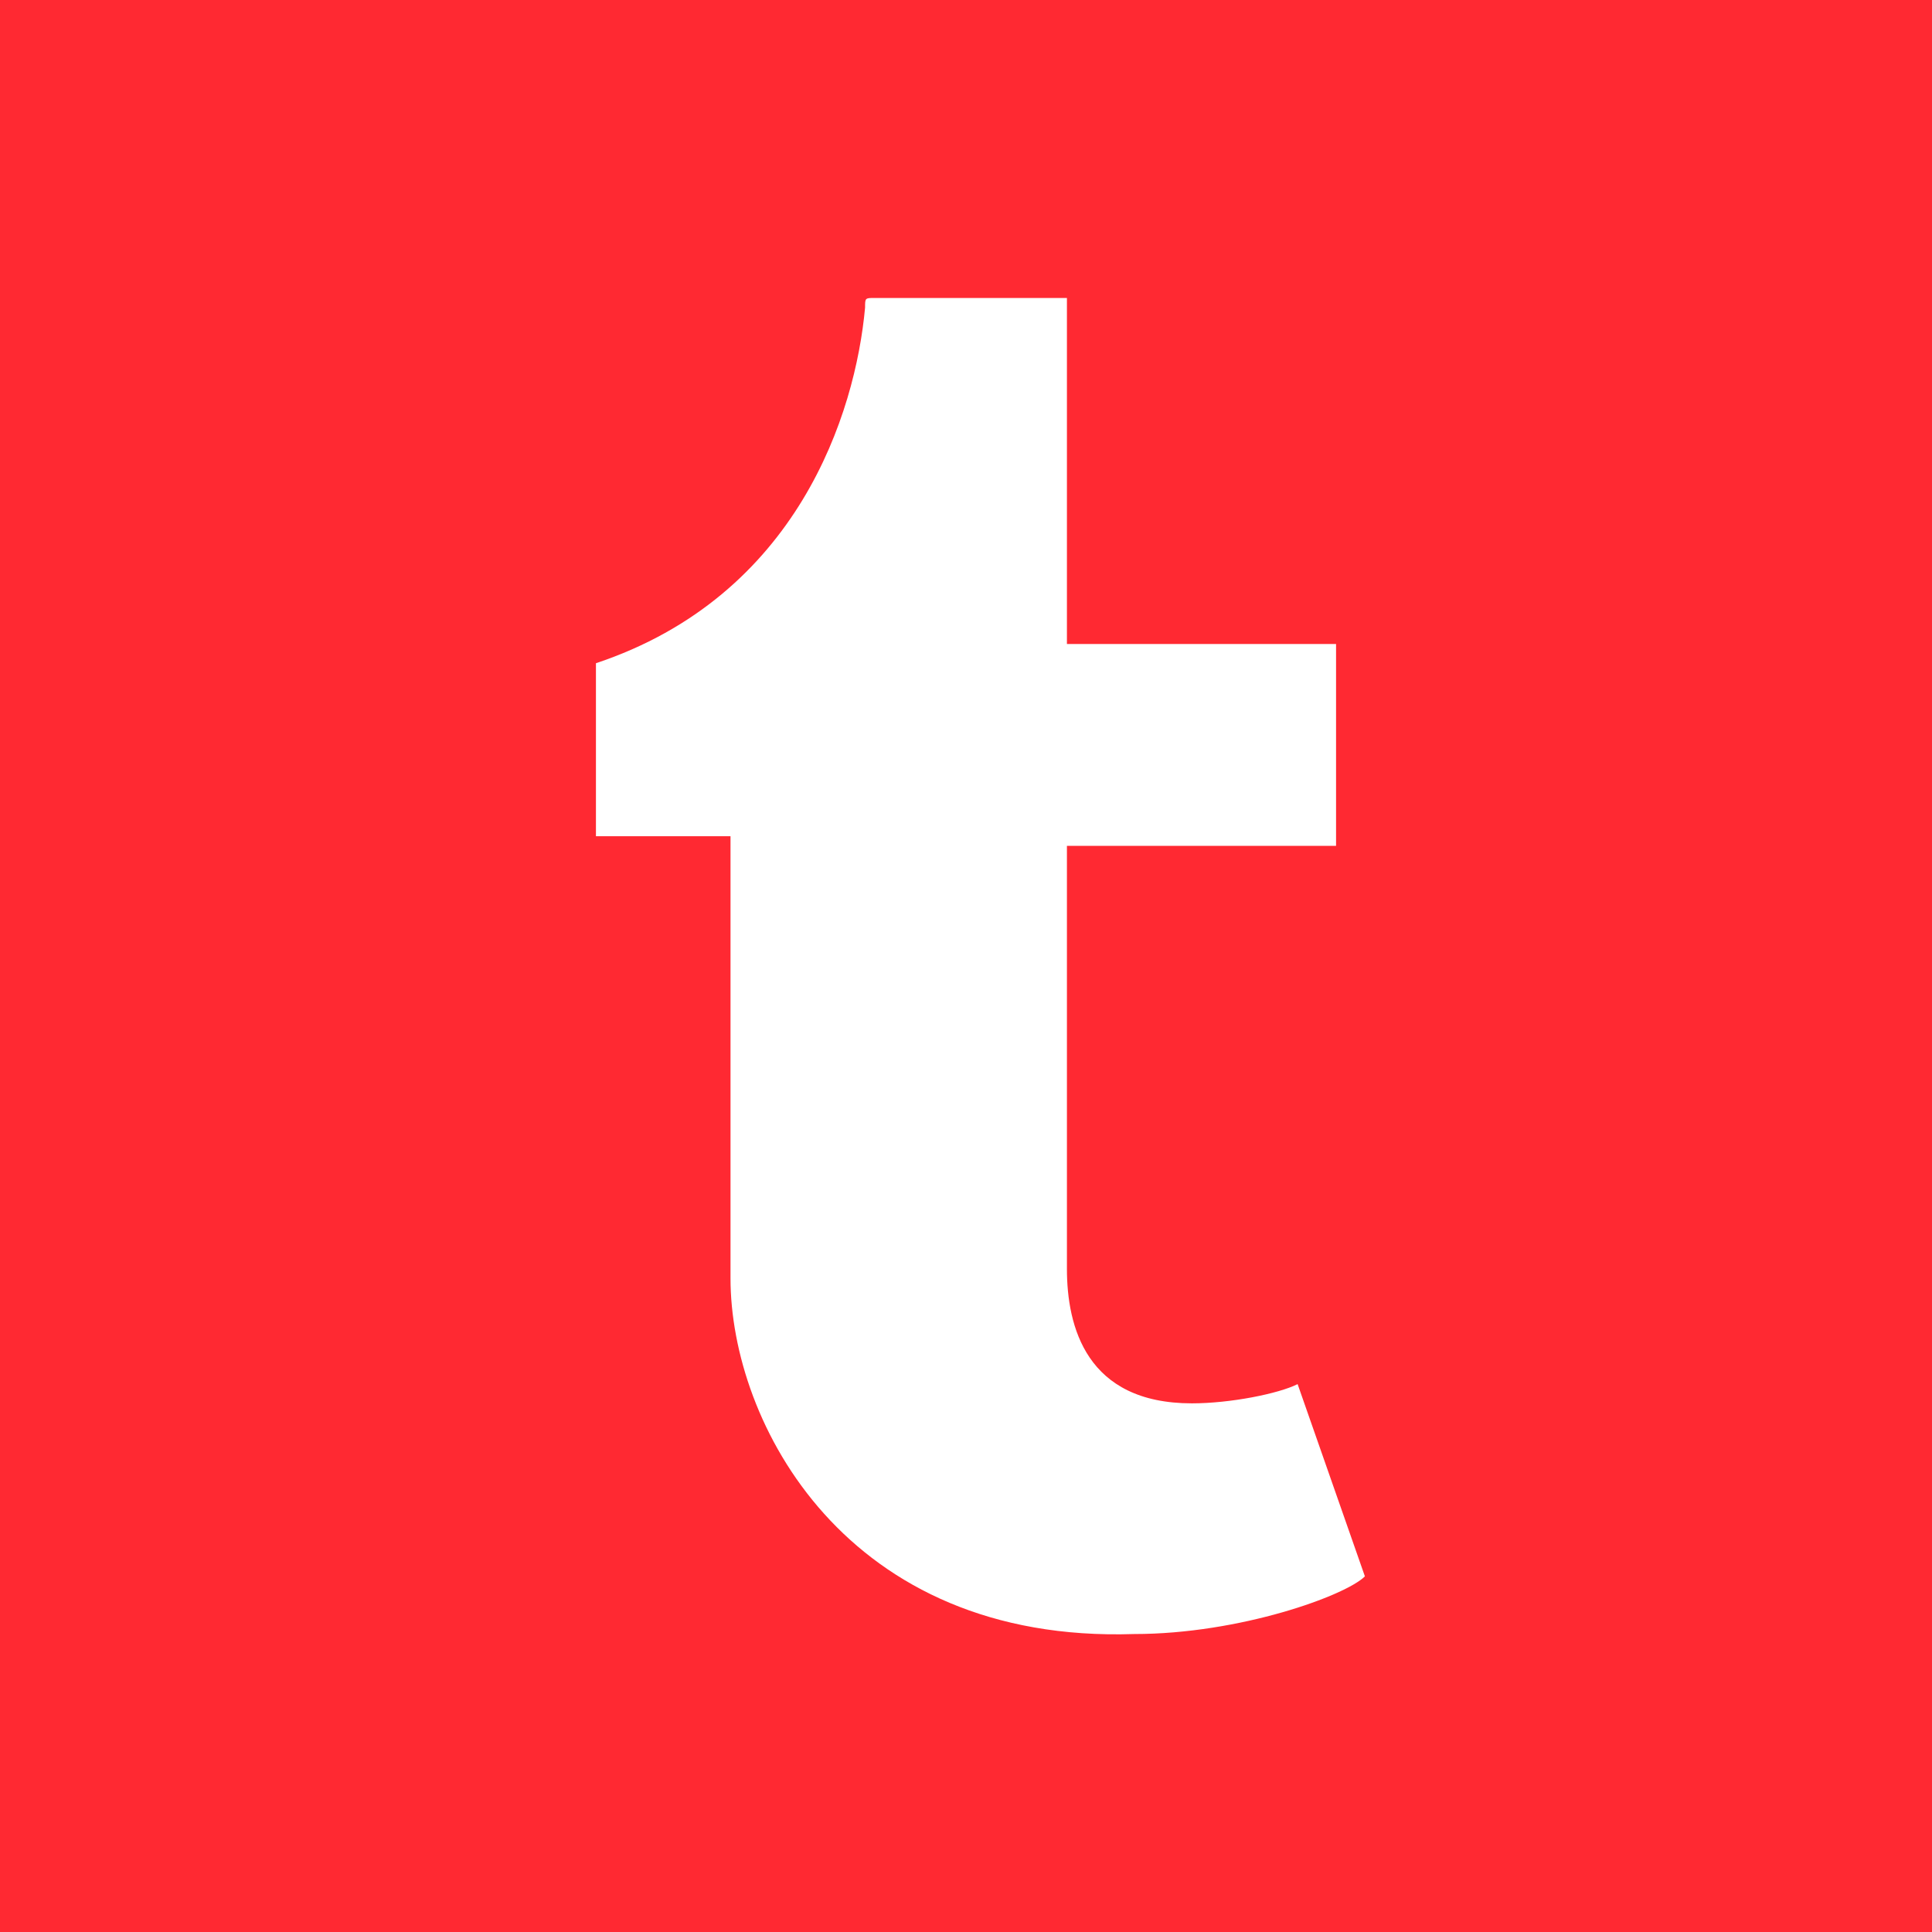 <?xml version="1.0" encoding="utf-8"?>
<!-- Generator: Adobe Illustrator 22.0.1, SVG Export Plug-In . SVG Version: 6.00 Build 0)  -->
<svg version="1.1" id="Layer_1" xmlns="http://www.w3.org/2000/svg" xmlns:xlink="http://www.w3.org/1999/xlink" x="0px" y="0px"
	 viewBox="0 0 20.1 20.1" style="enable-background:new 0 0 20.1 20.1;" xml:space="preserve">
<style type="text/css">
	.st0{fill:#FF2932;}
</style>
<g>
	<g>
		<g>
			<path class="st0" d="M19,0H1.1H0v1.1V19v1.2h1.1H19h1.2V19V1.1V0H19z M11.8,17c-3,0.1-4.2-2.2-4.2-3.7V8.7H6.2V6.9
				C8.3,6.2,8.9,4.3,9,3.2C9,3.1,9,3.1,9.1,3.1h2v3.6h2.8v2.1h-2.8v4.4c0,0.6,0.2,1.4,1.3,1.4c0.4,0,0.9-0.1,1.1-0.2l0.7,2
				C14,16.6,12.9,17,11.8,17z"/>
		</g>
	</g>
</g>
</svg>
